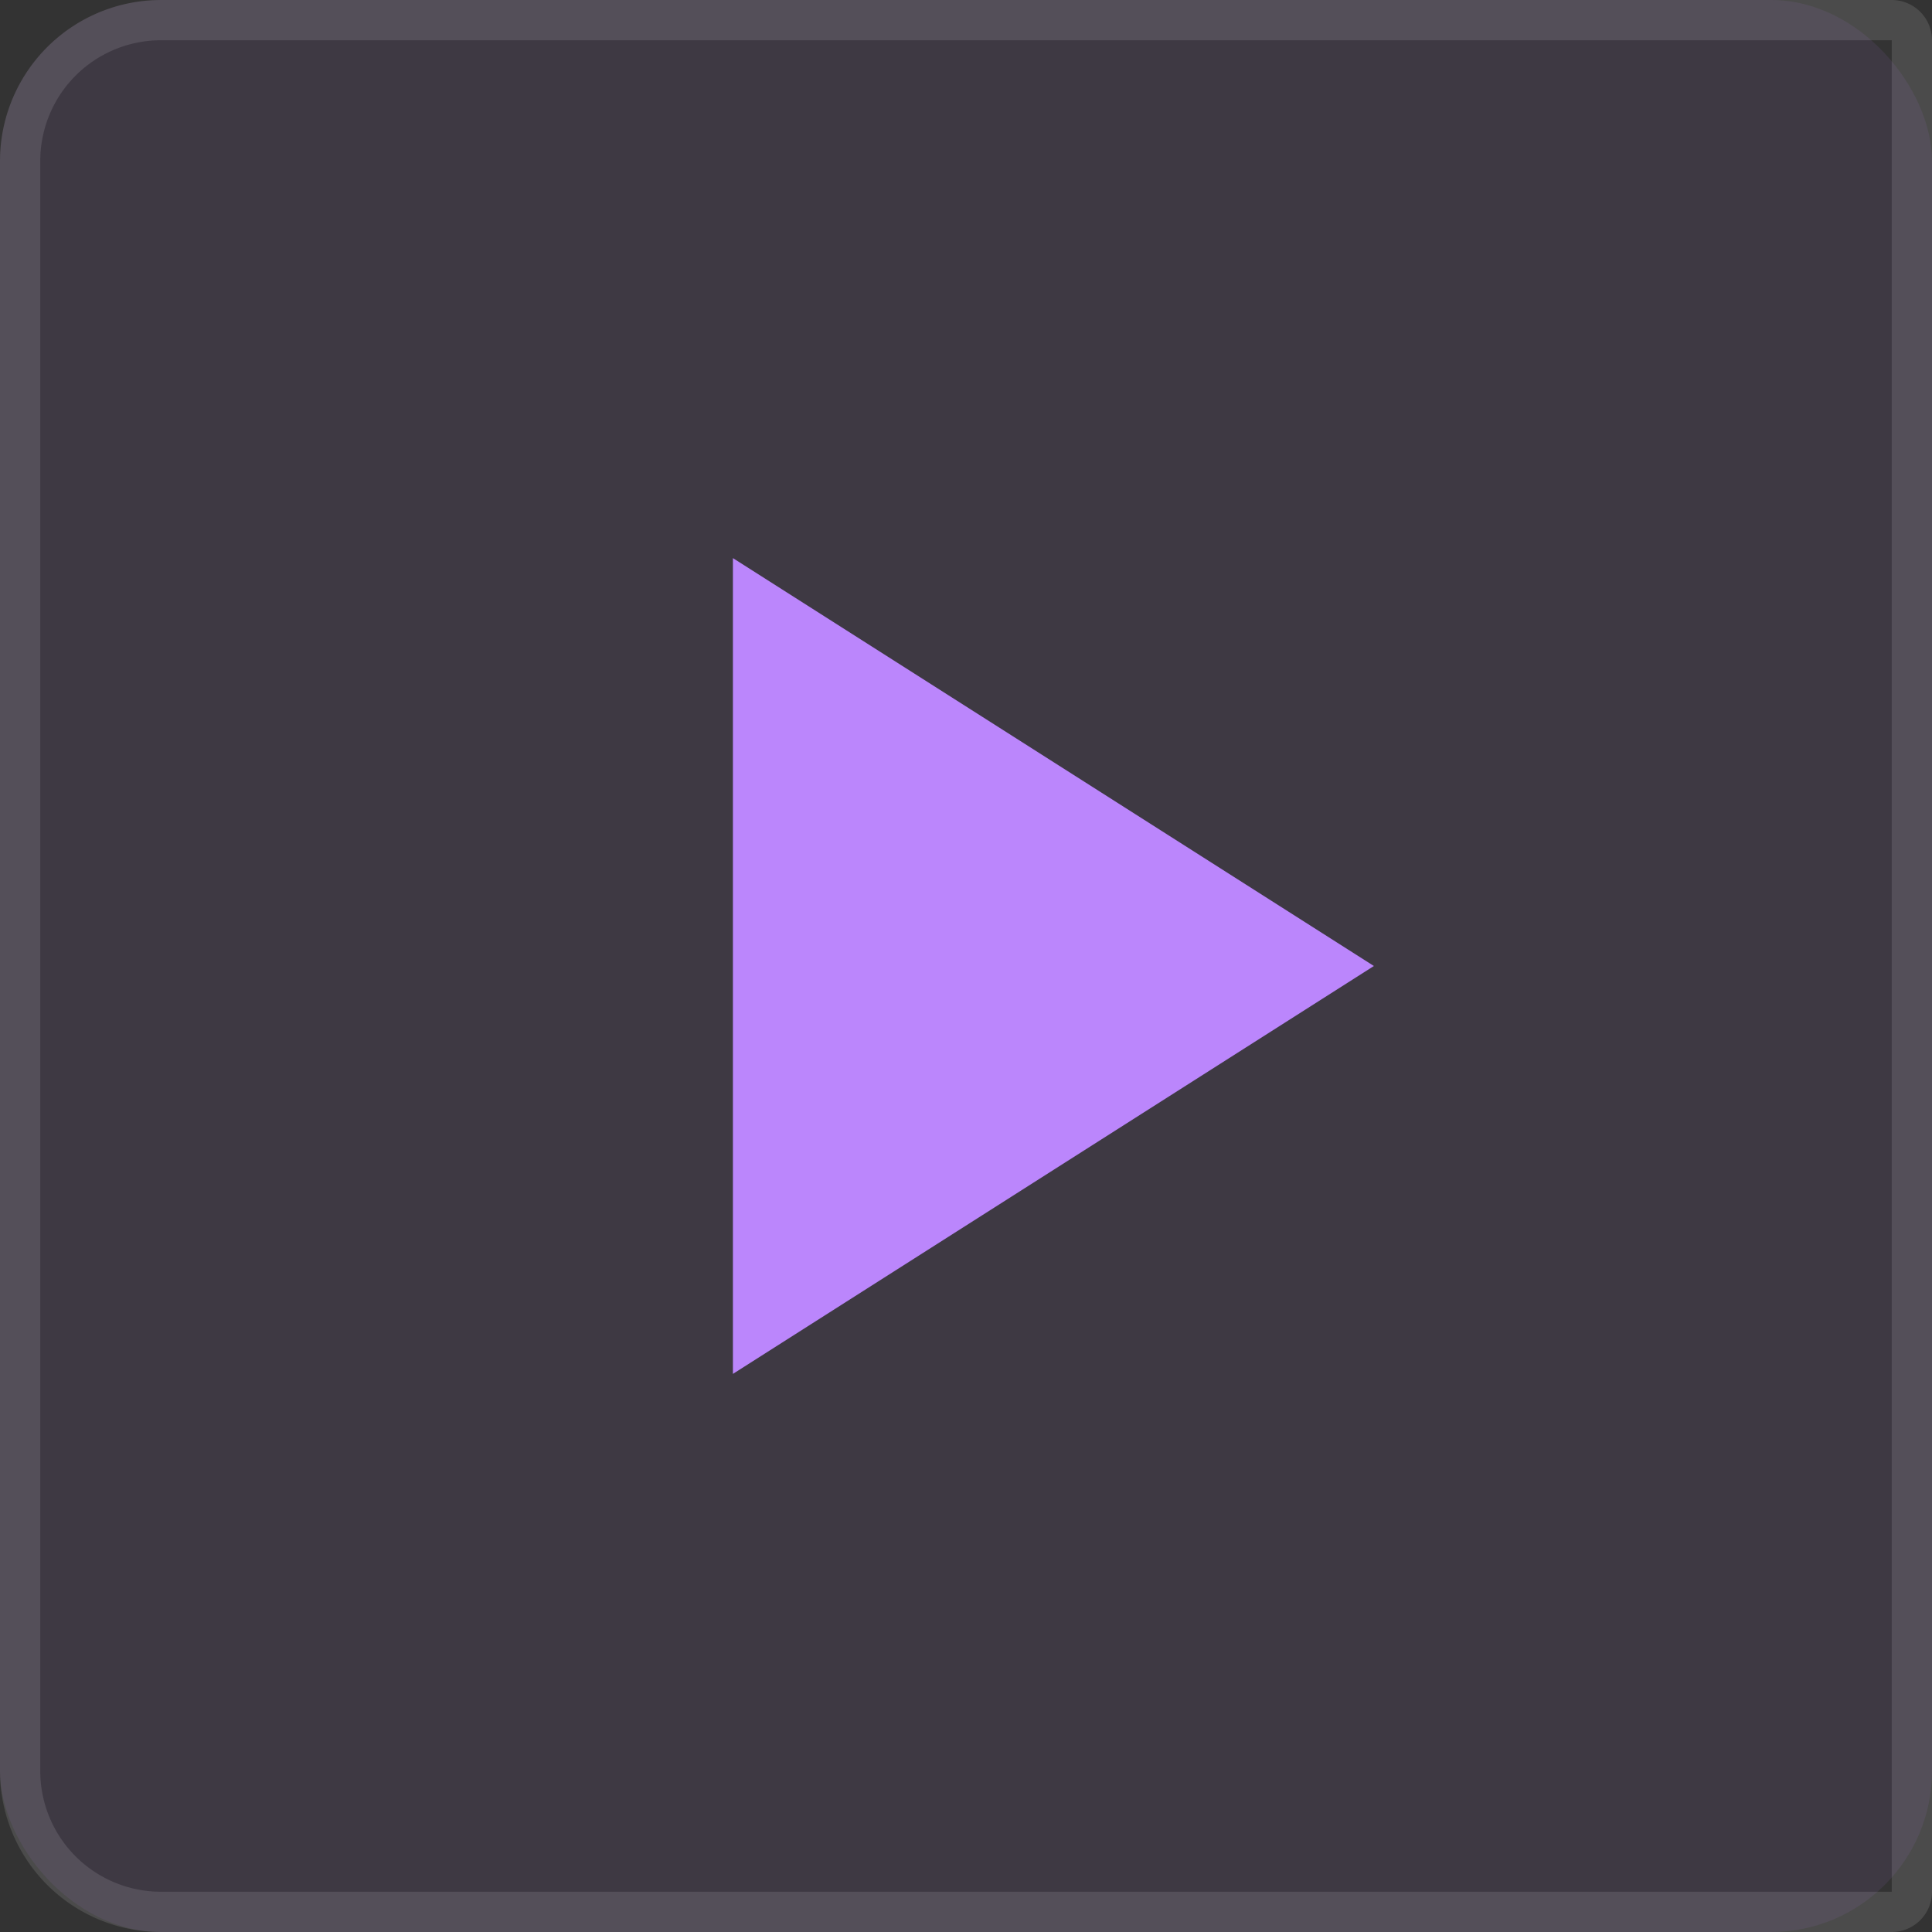 <svg xmlns="http://www.w3.org/2000/svg" xmlns:xlink="http://www.w3.org/1999/xlink" width="48" height="48" viewBox="0 0 48 48"><rect x="0" y="0" width="48" height="48" fill="#333333" stroke="none"/><defs><style>.a,.b,.f{fill:none;}.a,.b{stroke:rgba(255,255,255,0.12);stroke-miterlimit:10;}.b,.d{opacity:0;}.c{clip-path:url(#a);}.d{fill:#121212;}.e{fill:rgba(187,134,252,0.08);}.g{fill:#bb86fc;}.h{stroke:none;}</style><clipPath id="a"><path class="a" d="M4,0H48a0,0,0,0,1,0,0V48a0,0,0,0,1,0,0H4a4,4,0,0,1-4-4V4A4,4,0,0,1,4,0Z"/></clipPath></defs><g transform="translate(-111 -684)"><g transform="translate(111 684)"><g class="a"><path class="h" d="M4,0H48a0,0,0,0,1,0,0V48a0,0,0,0,1,0,0H4a4,4,0,0,1-4-4V4A4,4,0,0,1,4,0Z"/><path class="f" d="M4,.5H47a.5.5,0,0,1,.5.5V47a.5.5,0,0,1-.5.5H4A3.5,3.5,0,0,1,.5,44V4A3.5,3.5,0,0,1,4,.5Z"/></g><g class="b"><rect class="h" width="48" height="1"/><rect class="f" x="0.5" y="0.5" width="47"/></g><g class="b" transform="translate(0 47)"><rect class="h" width="48" height="1"/><rect class="f" x="0.5" y="0.5" width="47"/></g><g class="c"><rect class="d" width="48" height="48" rx="4"/><rect class="e" width="48" height="48" rx="4"/></g></g><g transform="translate(117.627 690.627)"><path class="f" d="M0,0H34.745V34.745H0Z"/><path class="g" d="M8,5V25.268L23.925,15.134Z" transform="translate(3.582 2.239)"/></g></g></svg>